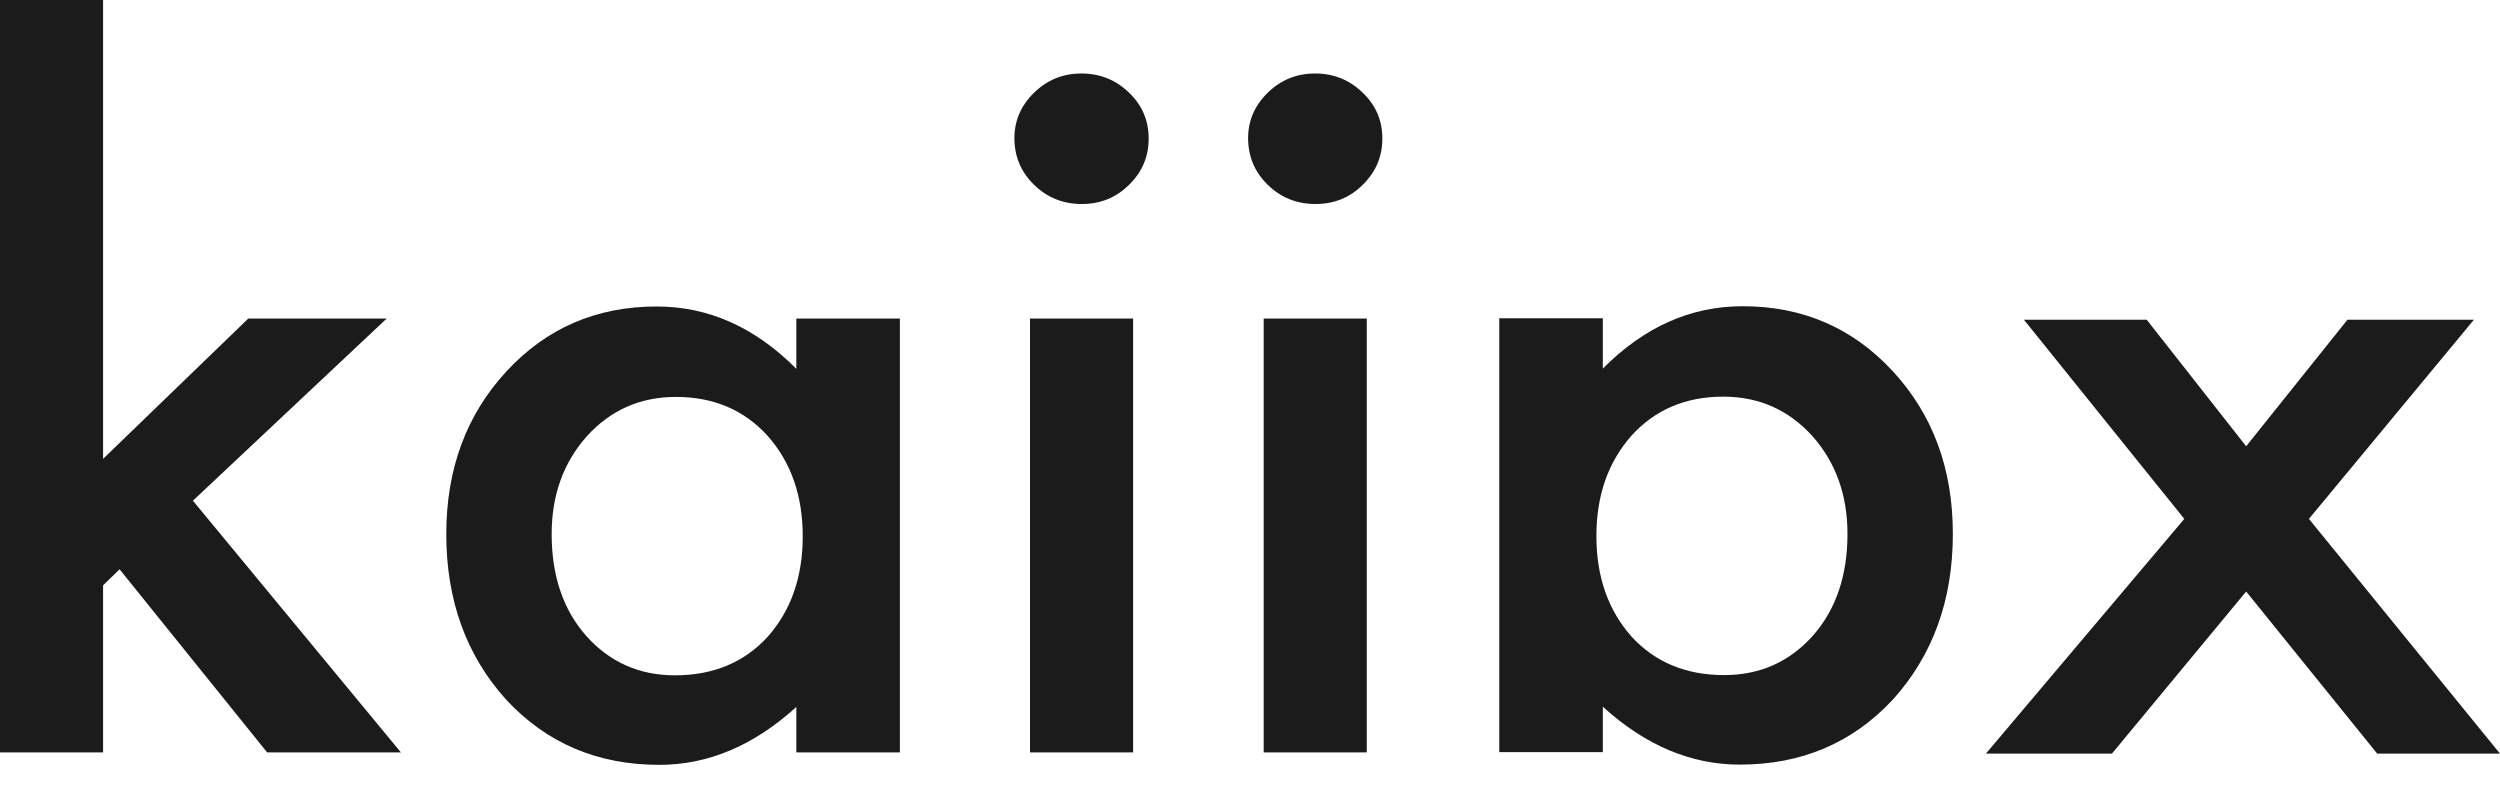 <svg width="86" height="27" viewBox="0 0 86 27" fill="none" xmlns="http://www.w3.org/2000/svg">
<path fill-rule="evenodd" clip-rule="evenodd" d="M22.587 10.543C24.373 10.543 25.975 11.258 27.394 12.688V10.957H30.956V25.882H27.394V24.319C25.933 25.647 24.362 26.311 22.681 26.311C20.558 26.311 18.804 25.565 17.417 24.074C16.04 22.552 15.352 20.651 15.352 18.373C15.352 16.136 16.04 14.272 17.417 12.78C18.793 11.289 20.516 10.543 22.587 10.543ZM59.944 10.534C62.014 10.534 63.737 11.28 65.114 12.772C66.49 14.263 67.178 16.128 67.178 18.365C67.178 20.643 66.49 22.543 65.114 24.066C63.727 25.557 61.972 26.303 59.849 26.303C58.168 26.303 56.597 25.639 55.137 24.311V25.874H51.575V10.948H55.137V12.68C56.555 11.25 58.158 10.534 59.944 10.534ZM73.848 11L77.268 15.352L80.751 11H85.102L79.427 17.85L86 25.925H81.776L77.268 20.348L72.65 25.925H68.315L75.14 17.85L69.624 11H73.848ZM47.017 10.957V25.882H43.471V10.957H47.017ZM38.979 10.957V25.882H35.432V10.957H38.979ZM3.546 0V15.784L8.543 10.957H13.303L6.636 17.224L13.791 25.882H9.189L4.114 19.584L3.546 20.136V25.882H0V0H3.546ZM23.248 13.654C22.029 13.654 21.01 14.103 20.191 15.002C19.382 15.911 18.977 17.035 18.977 18.373C18.977 19.804 19.371 20.968 20.159 21.867C20.968 22.776 21.988 23.231 23.217 23.231C24.53 23.231 25.592 22.792 26.401 21.913C27.21 21.004 27.614 19.849 27.614 18.45C27.614 17.05 27.21 15.896 26.401 14.987C25.592 14.098 24.541 13.654 23.248 13.654ZM59.282 13.645C57.989 13.645 56.939 14.09 56.13 14.979C55.321 15.888 54.916 17.042 54.916 18.442C54.916 19.841 55.321 20.996 56.13 21.905C56.939 22.783 58 23.223 59.313 23.223C60.543 23.223 61.562 22.768 62.371 21.859C63.159 20.96 63.553 19.795 63.553 18.365C63.553 17.027 63.149 15.903 62.34 14.994C61.52 14.095 60.501 13.645 59.282 13.645ZM45.236 2.528C45.877 2.528 46.423 2.748 46.875 3.187C47.327 3.616 47.553 4.143 47.553 4.766C47.553 5.389 47.327 5.92 46.875 6.359C46.434 6.799 45.893 7.018 45.252 7.018C44.611 7.018 44.064 6.799 43.612 6.359C43.161 5.92 42.935 5.384 42.935 4.75C42.935 4.148 43.161 3.627 43.612 3.187C44.064 2.748 44.605 2.528 45.236 2.528ZM37.197 2.528C37.839 2.528 38.385 2.748 38.837 3.187C39.289 3.616 39.514 4.143 39.514 4.766C39.514 5.389 39.289 5.92 38.837 6.359C38.395 6.799 37.854 7.018 37.213 7.018C36.572 7.018 36.026 6.799 35.574 6.359C35.122 5.92 34.896 5.384 34.896 4.75C34.896 4.148 35.122 3.627 35.574 3.187C36.026 2.748 36.567 2.528 37.197 2.528Z" fill="#1B1B1B"/>
</svg>
